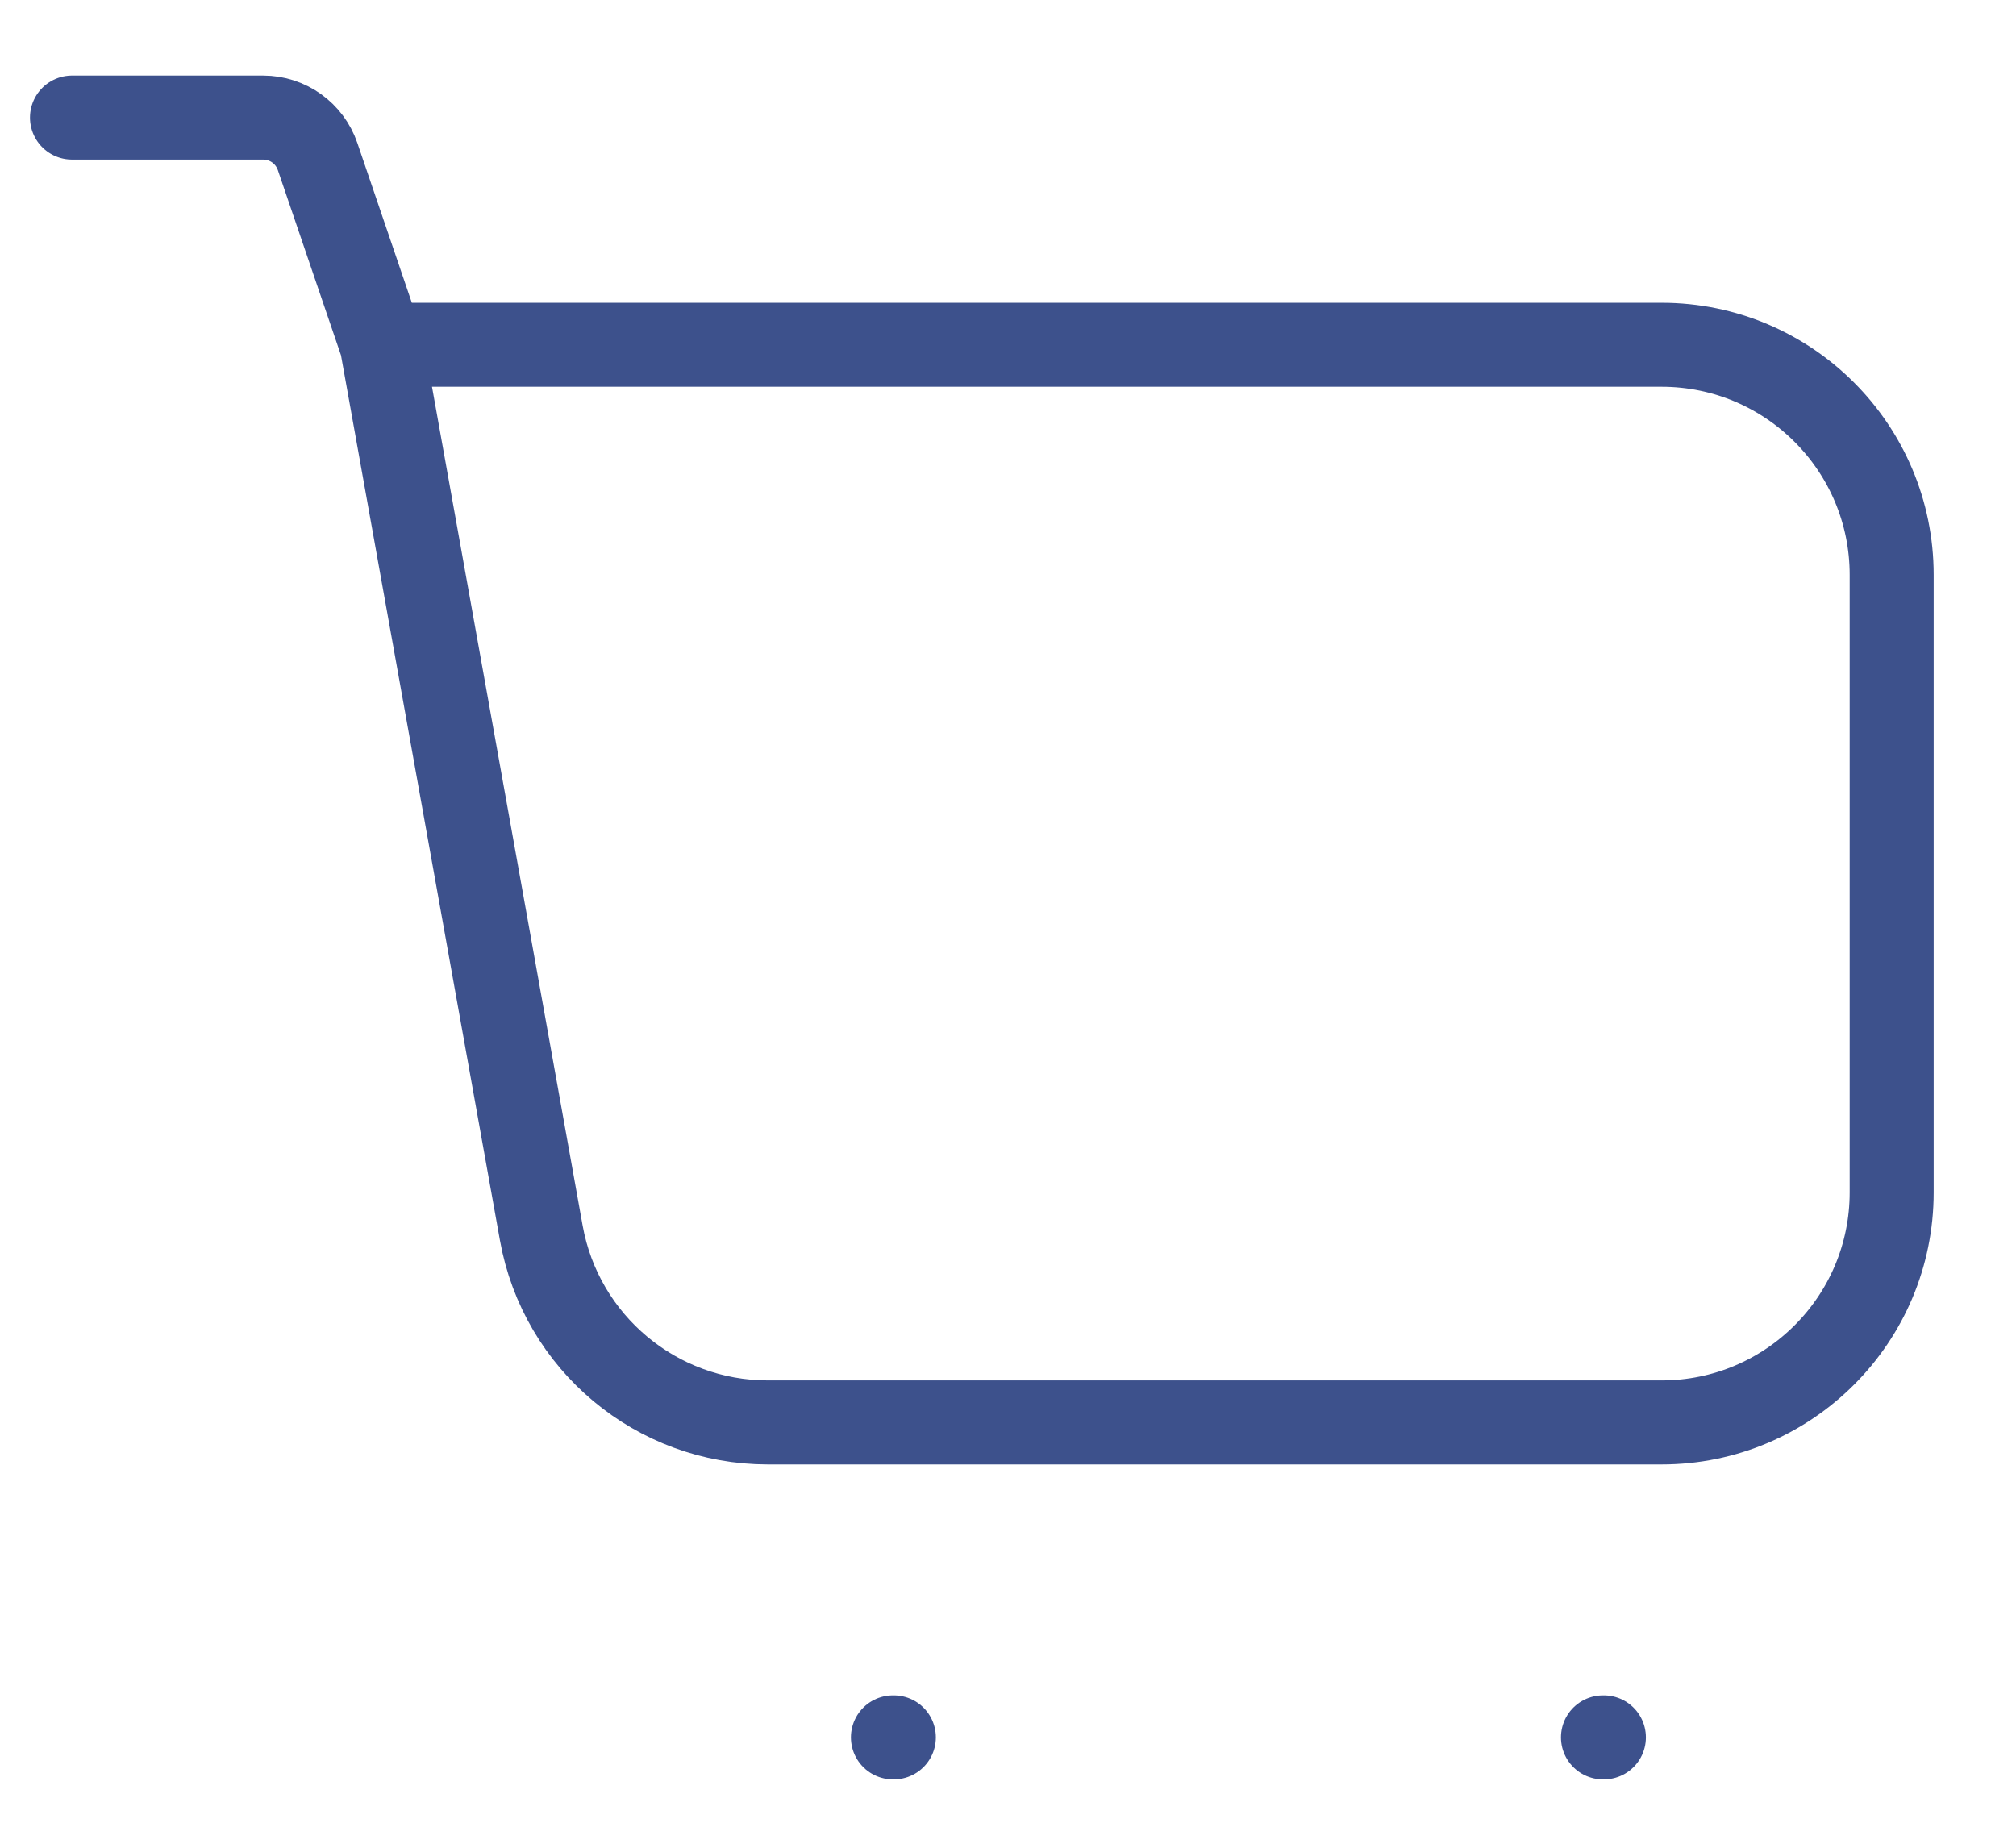 <svg width="24" height="22" viewBox="0 0 24 22" fill="none" xmlns="http://www.w3.org/2000/svg">
<path d="M4.545 4.105H19.781C21.294 4.105 22.52 5.332 22.52 6.845V14.197C22.52 15.71 21.294 16.936 19.781 16.936H9.141C7.815 16.936 6.679 15.986 6.444 14.681L4.545 4.105ZM4.545 4.105L3.781 1.864C3.686 1.586 3.426 1.4 3.133 1.4H0.857" stroke="#3D518C" stroke-linecap="round"/>
<path d="M10.63 20.686H10.641" stroke="#3D518C" stroke-linecap="round"/>
<path d="M19.083 20.686H19.094" stroke="#3D518C" stroke-linecap="round"/>
</svg>
